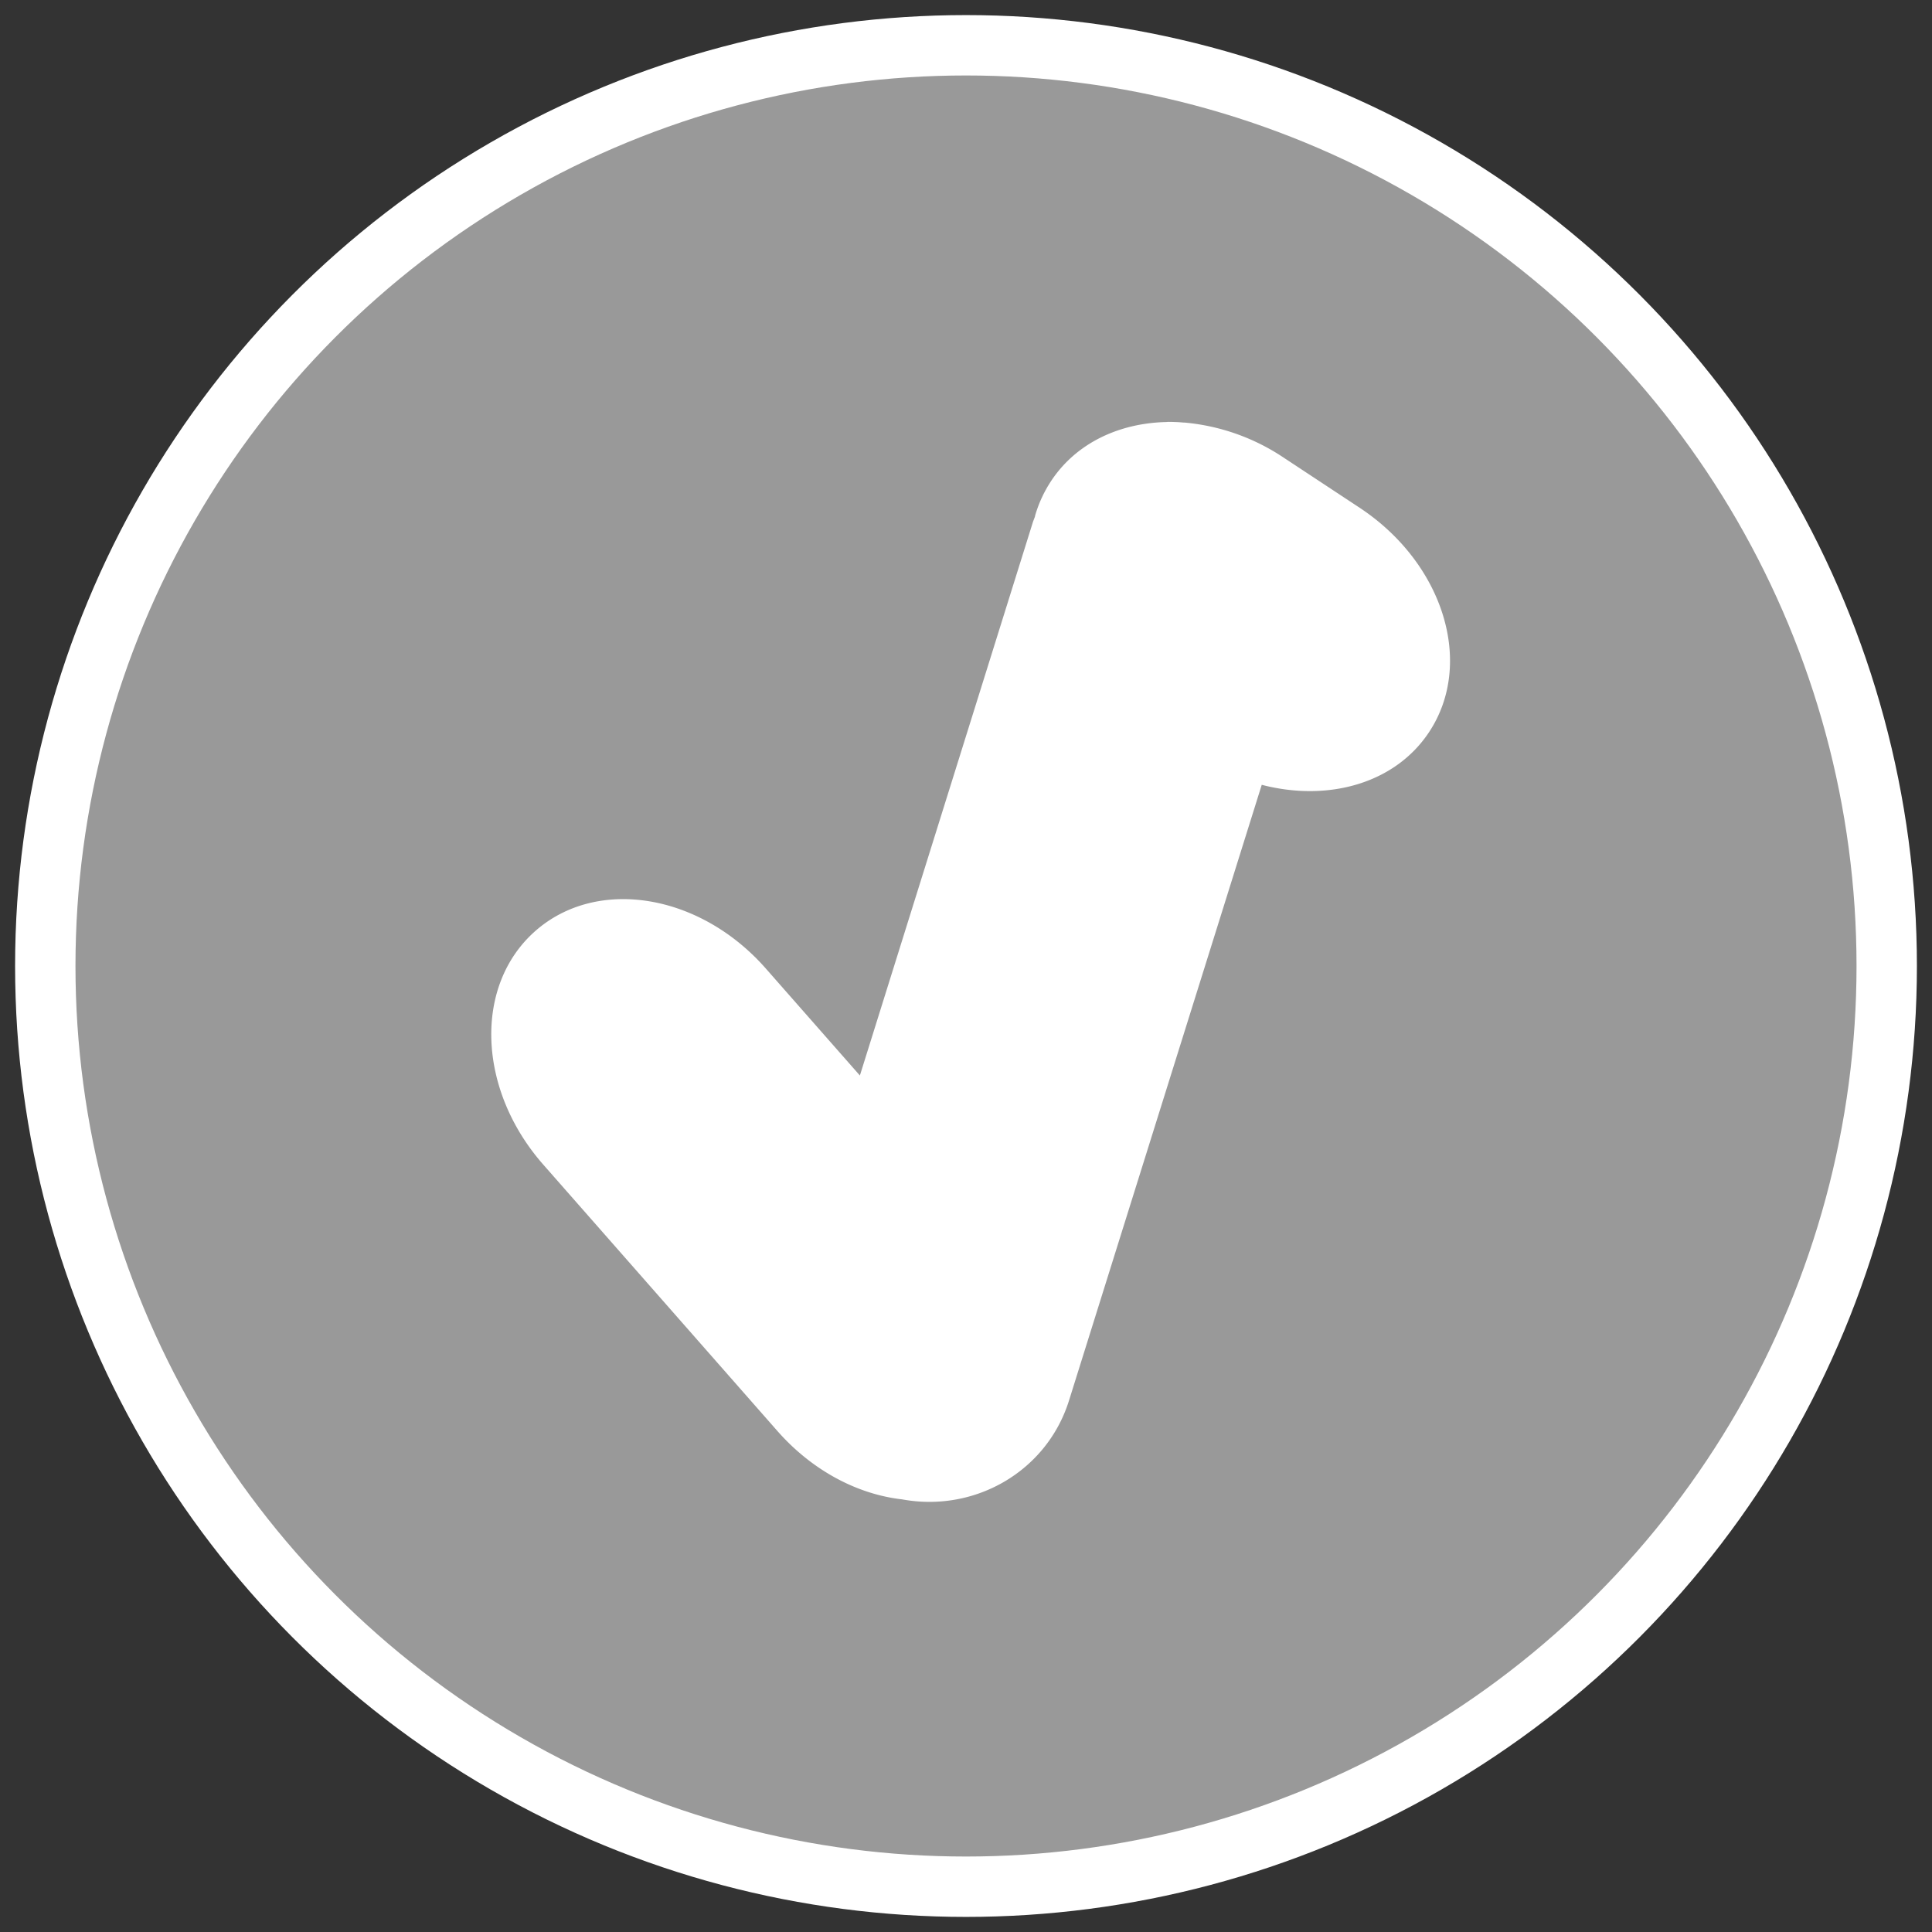 <svg xmlns:dc="http://purl.org/dc/elements/1.1/" xmlns:cc="http://creativecommons.org/ns#" xmlns:rdf="http://www.w3.org/1999/02/22-rdf-syntax-ns#" xmlns="http://www.w3.org/2000/svg" width="64" height="64" version="1.1" id="svg14"><rect width="100%" height="100%" fill="#333333" stroke="none"/><g id="g12"><circle style="fill:#999;fill-opacity:1;stroke:#fff;stroke-width:2;stroke-linejoin:round;stroke-miterlimit:4;stroke-dasharray:none;stroke-opacity:1" id="path877" cx="32" cy="32" r="30.5"/><g style="display:inline;stroke-width:1.053" id="g10" transform="matrix(.947 0 0 .951 .736 .489)"><path d="M773.077 341.109c.058-.001.117.002.176.004.053.002.105.007.158.011h.019a4.614 4.614 0 0 1 2.141.756l1.658 1.094c1.82 1.202 2.495 3.373 1.516 4.866-.736 1.123-2.19 1.532-3.642 1.155l-4.187 13.378c-.48 1.536-2.035 2.433-3.607 2.153-.008 0-.016-.003-.023-.004-.96-.109-1.944-.619-2.706-1.485l-5.089-5.791c-1.433-1.63-1.512-3.892-.172-5.073 1.339-1.181 3.574-.818 5.008.813l2.045 2.326 3.75-11.997c.015-.05.035-.097.053-.146l.004-.023c.075-.26.189-.51.342-.744.542-.827 1.473-1.265 2.506-1.29.017 0 .033-.004.05-.004z" style="fill:#fff;fill-opacity:1;stroke:none;stroke-width:1.053;stroke-linecap:round" transform="matrix(1.61 0 0 1.603 -1204.557 -532.616)" id="path8"/></g></g></svg>